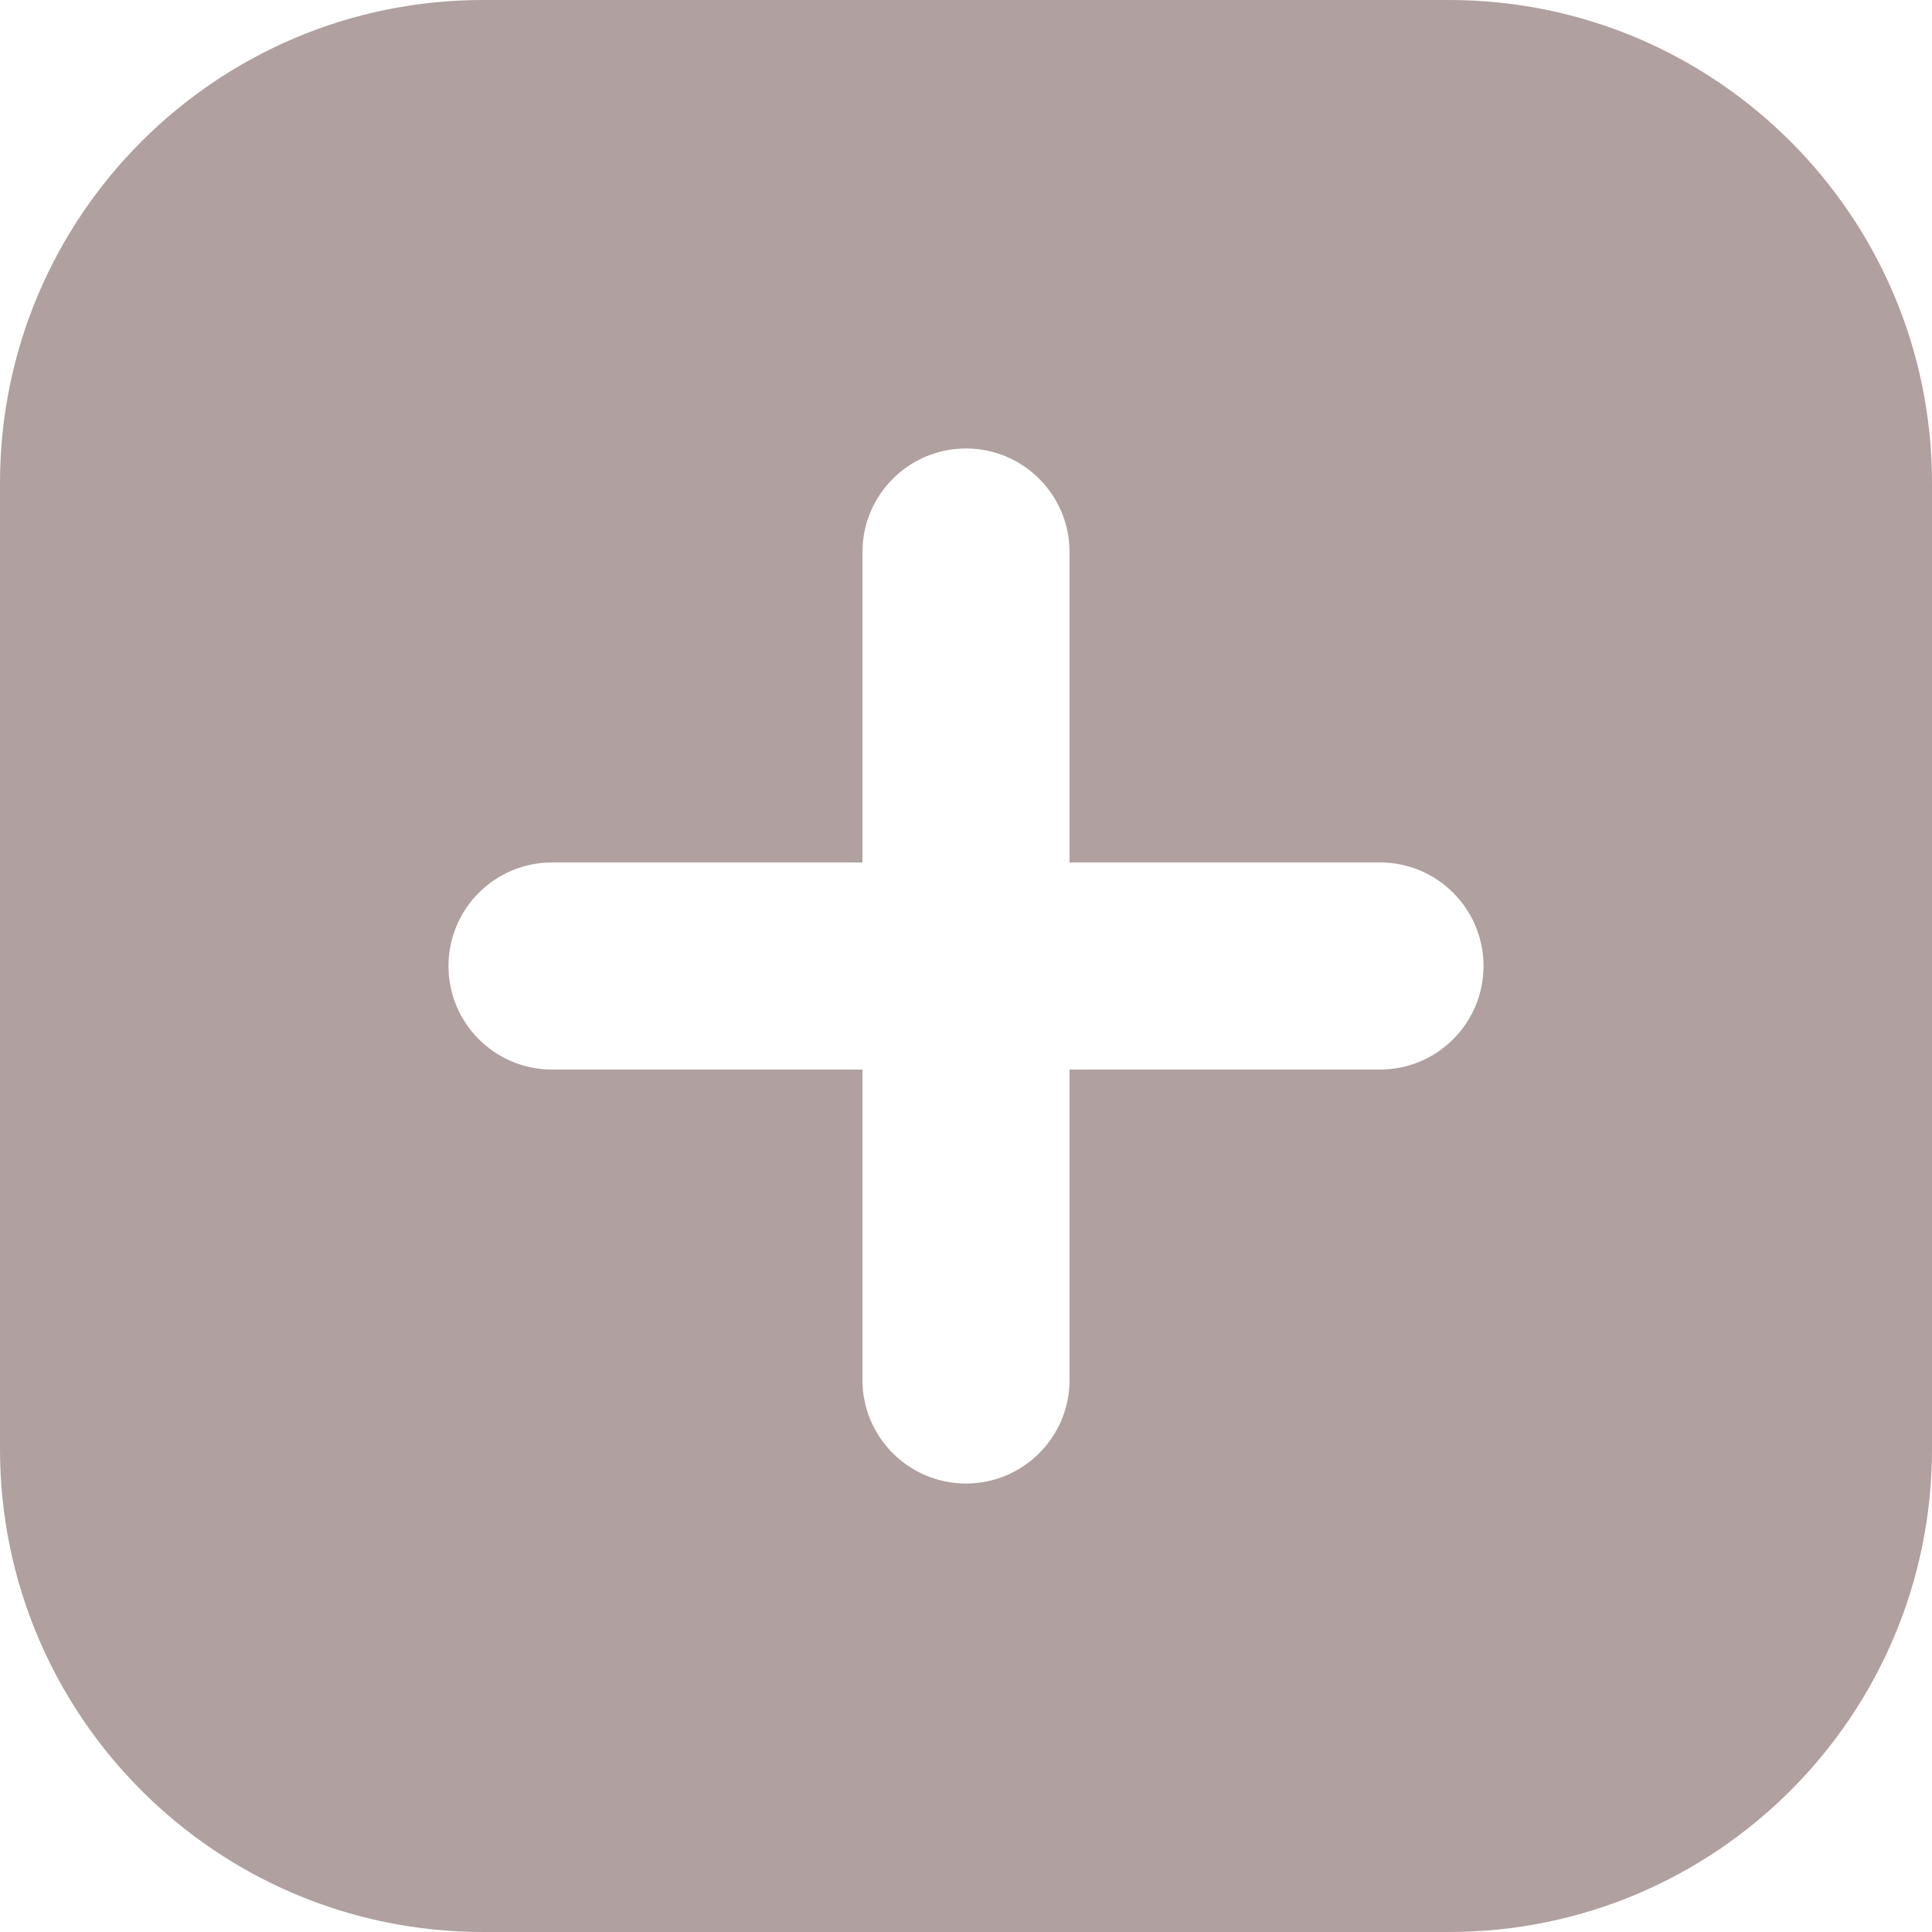 <svg width="15" height="15" viewBox="0 0 15 15" fill="none" xmlns="http://www.w3.org/2000/svg">
<g clip-path="url(#clip0_6_19)">
<path fill-rule="evenodd" clip-rule="evenodd" d="M0 3.75C0 1.679 1.679 0 3.75 0H11.25C13.321 0 15 1.679 15 3.75V11.25C15 13.321 13.321 15 11.25 15H3.75C1.679 15 0 13.321 0 11.25V3.75ZM7.5 3.482C7.944 3.482 8.304 3.842 8.304 4.286V6.696H10.714C11.158 6.696 11.518 7.056 11.518 7.5C11.518 7.944 11.158 8.304 10.714 8.304H8.304V10.714C8.304 11.158 7.944 11.518 7.5 11.518C7.056 11.518 6.696 11.158 6.696 10.714V8.304H4.286C3.842 8.304 3.482 7.944 3.482 7.5C3.482 7.056 3.842 6.696 4.286 6.696H6.696V4.286C6.696 3.842 7.056 3.482 7.5 3.482Z" fill="#B0A0A0"/>
</g>
<defs>
<clipPath id="clip0_6_19">
<rect width="15" height="15" fill="white"/>
</clipPath>
</defs>
</svg>
